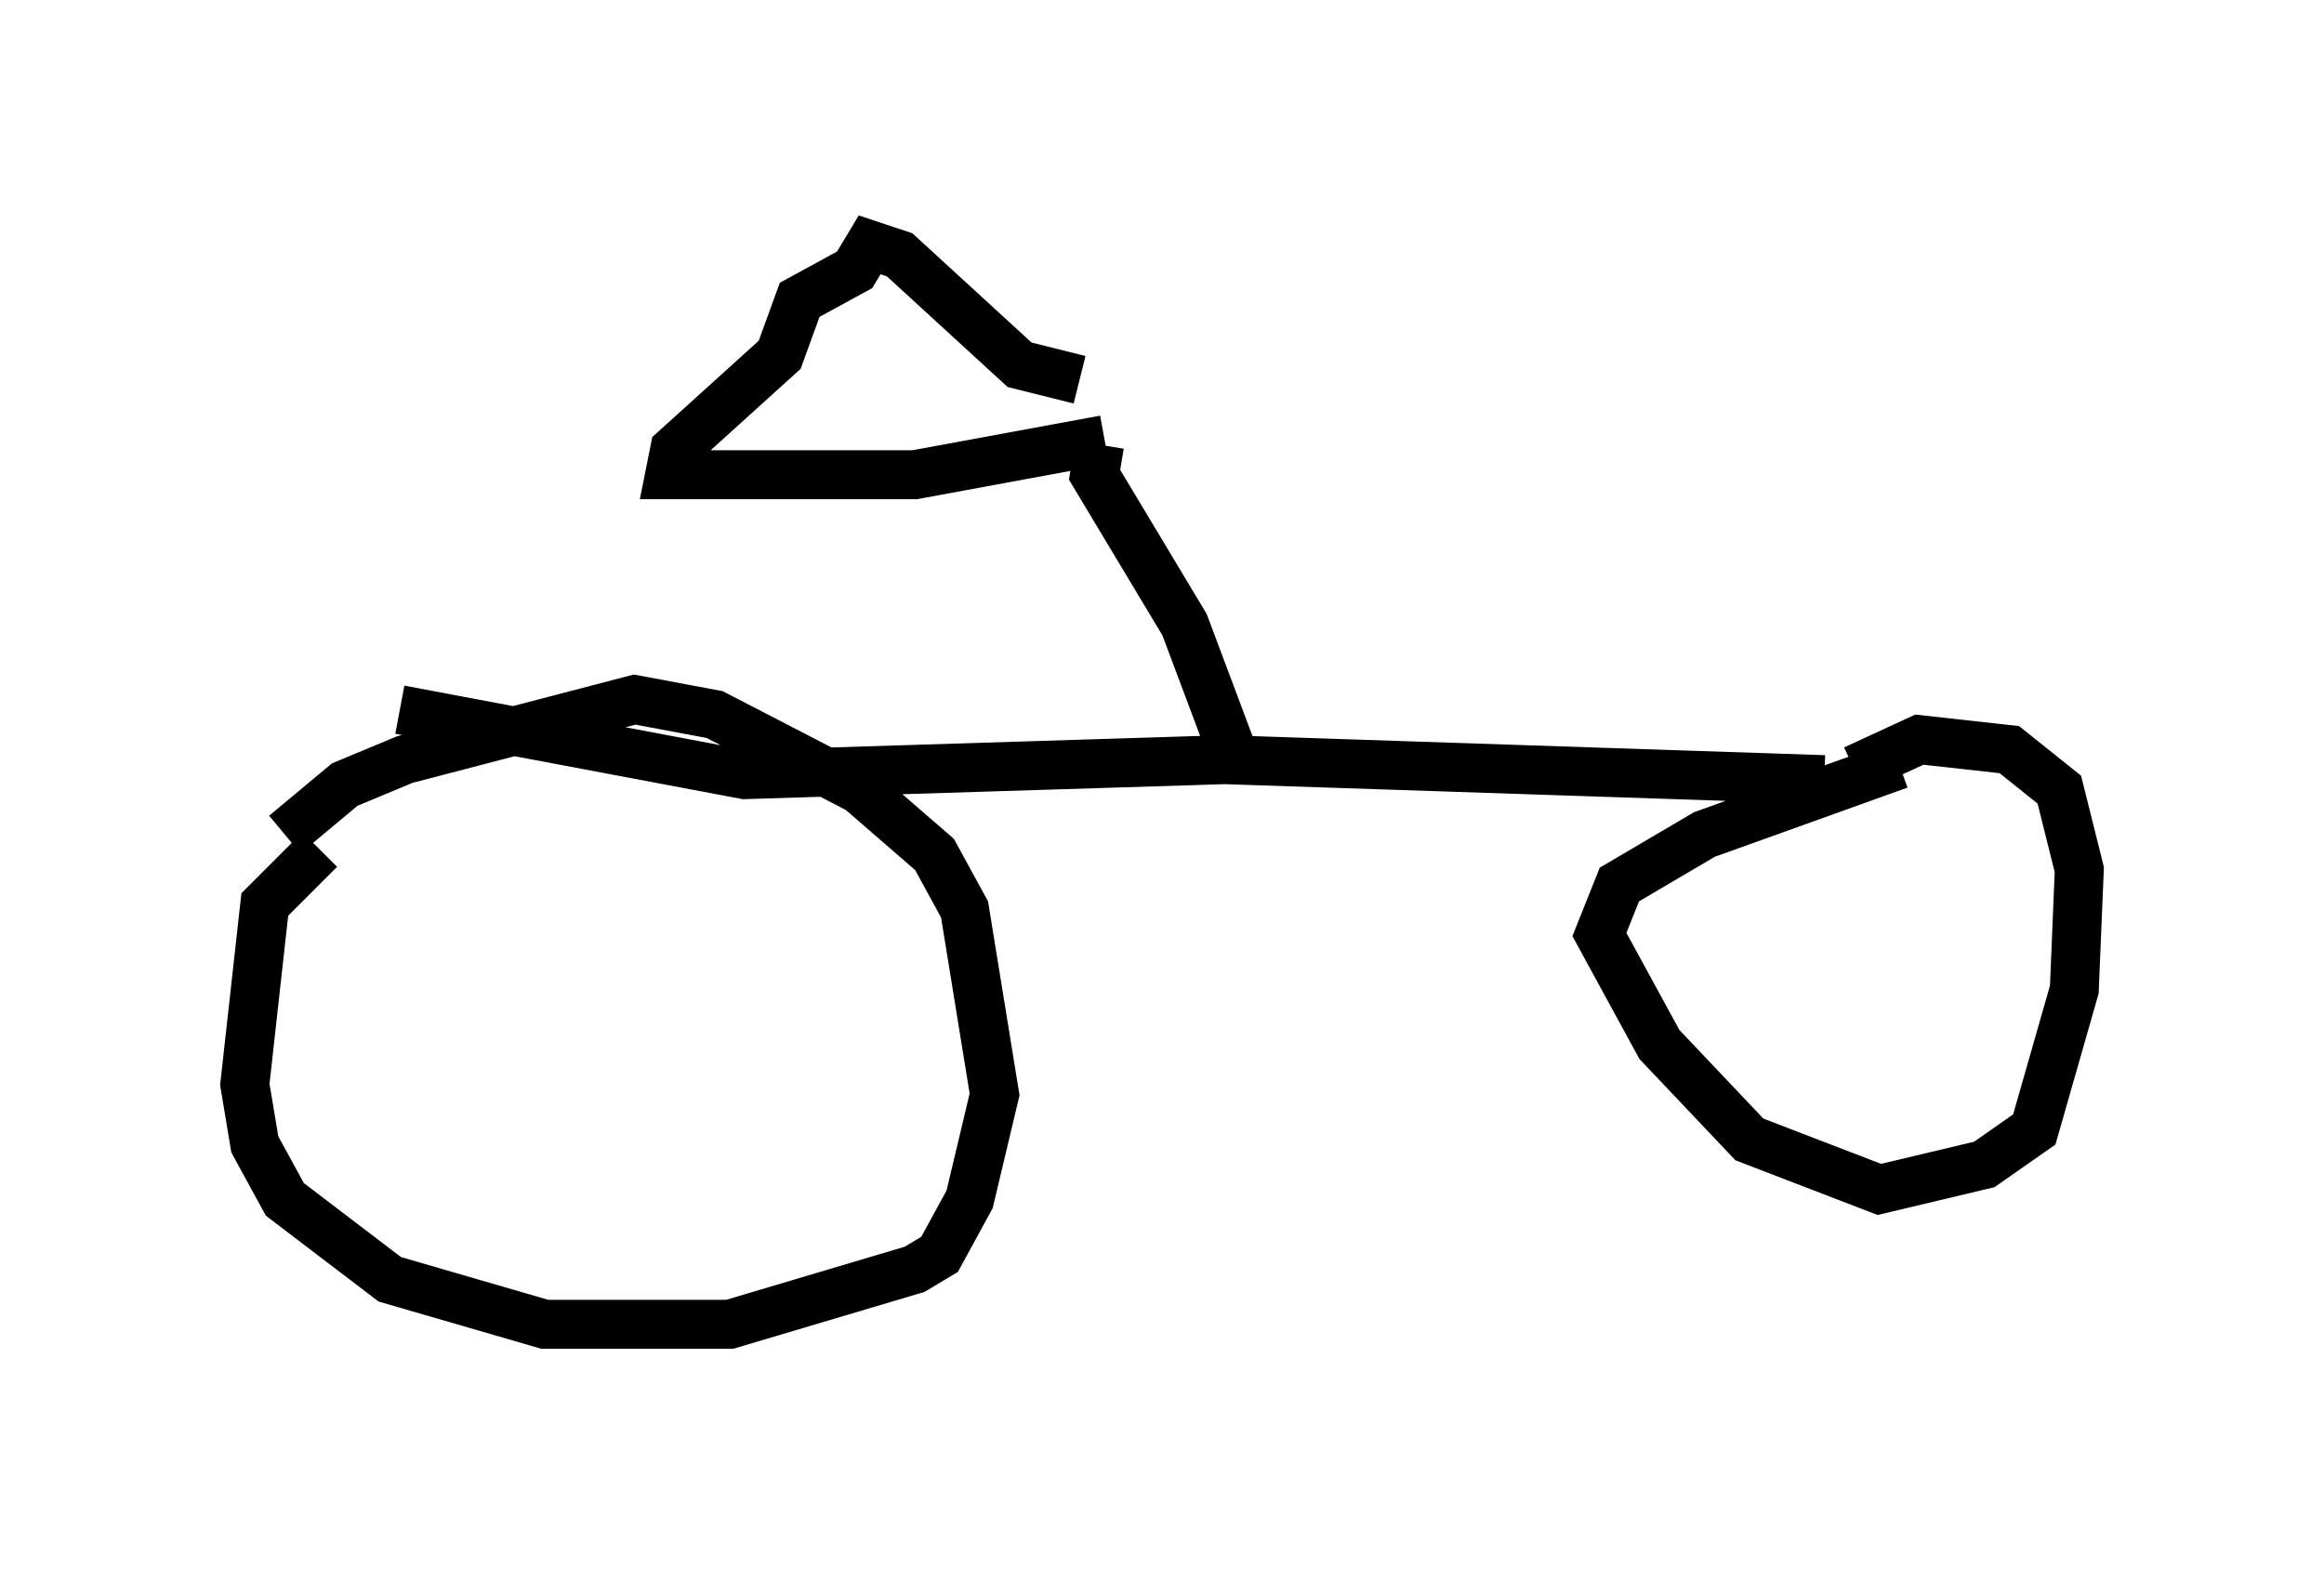 <?xml version="1.0" encoding="utf-8" ?>
<svg baseProfile="full" height="32.05" version="1.1" width="47.465" xmlns="http://www.w3.org/2000/svg" xmlns:ev="http://www.w3.org/2001/xml-events" xmlns:xlink="http://www.w3.org/1999/xlink"><defs /><rect fill="white" height="32.05" width="47.465" x="0" y="0" /><path d="M11.023, 14.8 m-4.492, 2.552 l-1.123, 1.123 -0.408, 3.675 l0.204, 1.225 0.613, 1.123 l2.144, 1.633 3.165, 0.919 l3.777, 0.0 3.777, -1.123 l0.51, -0.306 0.613, -1.123 l0.51, -2.144 -0.613, -3.777 l-0.613, -1.123 -1.531, -1.327 l-2.96, -1.531 -1.633, -0.306 l-4.696, 1.225 -1.225, 0.51 l-1.225, 1.021 m32.973, -1.429 l-3.981, 1.429 -1.735, 1.021 l-0.408, 1.021 1.225, 2.246 l1.838, 1.94 2.654, 1.021 l2.144, -0.51 1.021, -0.715 l0.817, -2.858 0.102, -2.45 l-0.408, -1.633 -1.021, -0.817 l-1.838, -0.204 -1.327, 0.613 m-29.707, -1.225 l7.044, 1.327 9.8, -0.306 l12.25, 0.408 m-12.148, -0.715 l-0.919, -2.45 -1.838, -3.063 l0.102, -0.613 m0.102, -0.102 l-3.879, 0.715 -5.002, 0.0 l0.102, -0.51 2.144, -1.94 l0.408, -1.123 1.123, -0.613 l0.306, -0.51 0.613, 0.204 l2.45, 2.246 1.225, 0.306 " fill="none" stroke="black" stroke-width="1" /></svg>